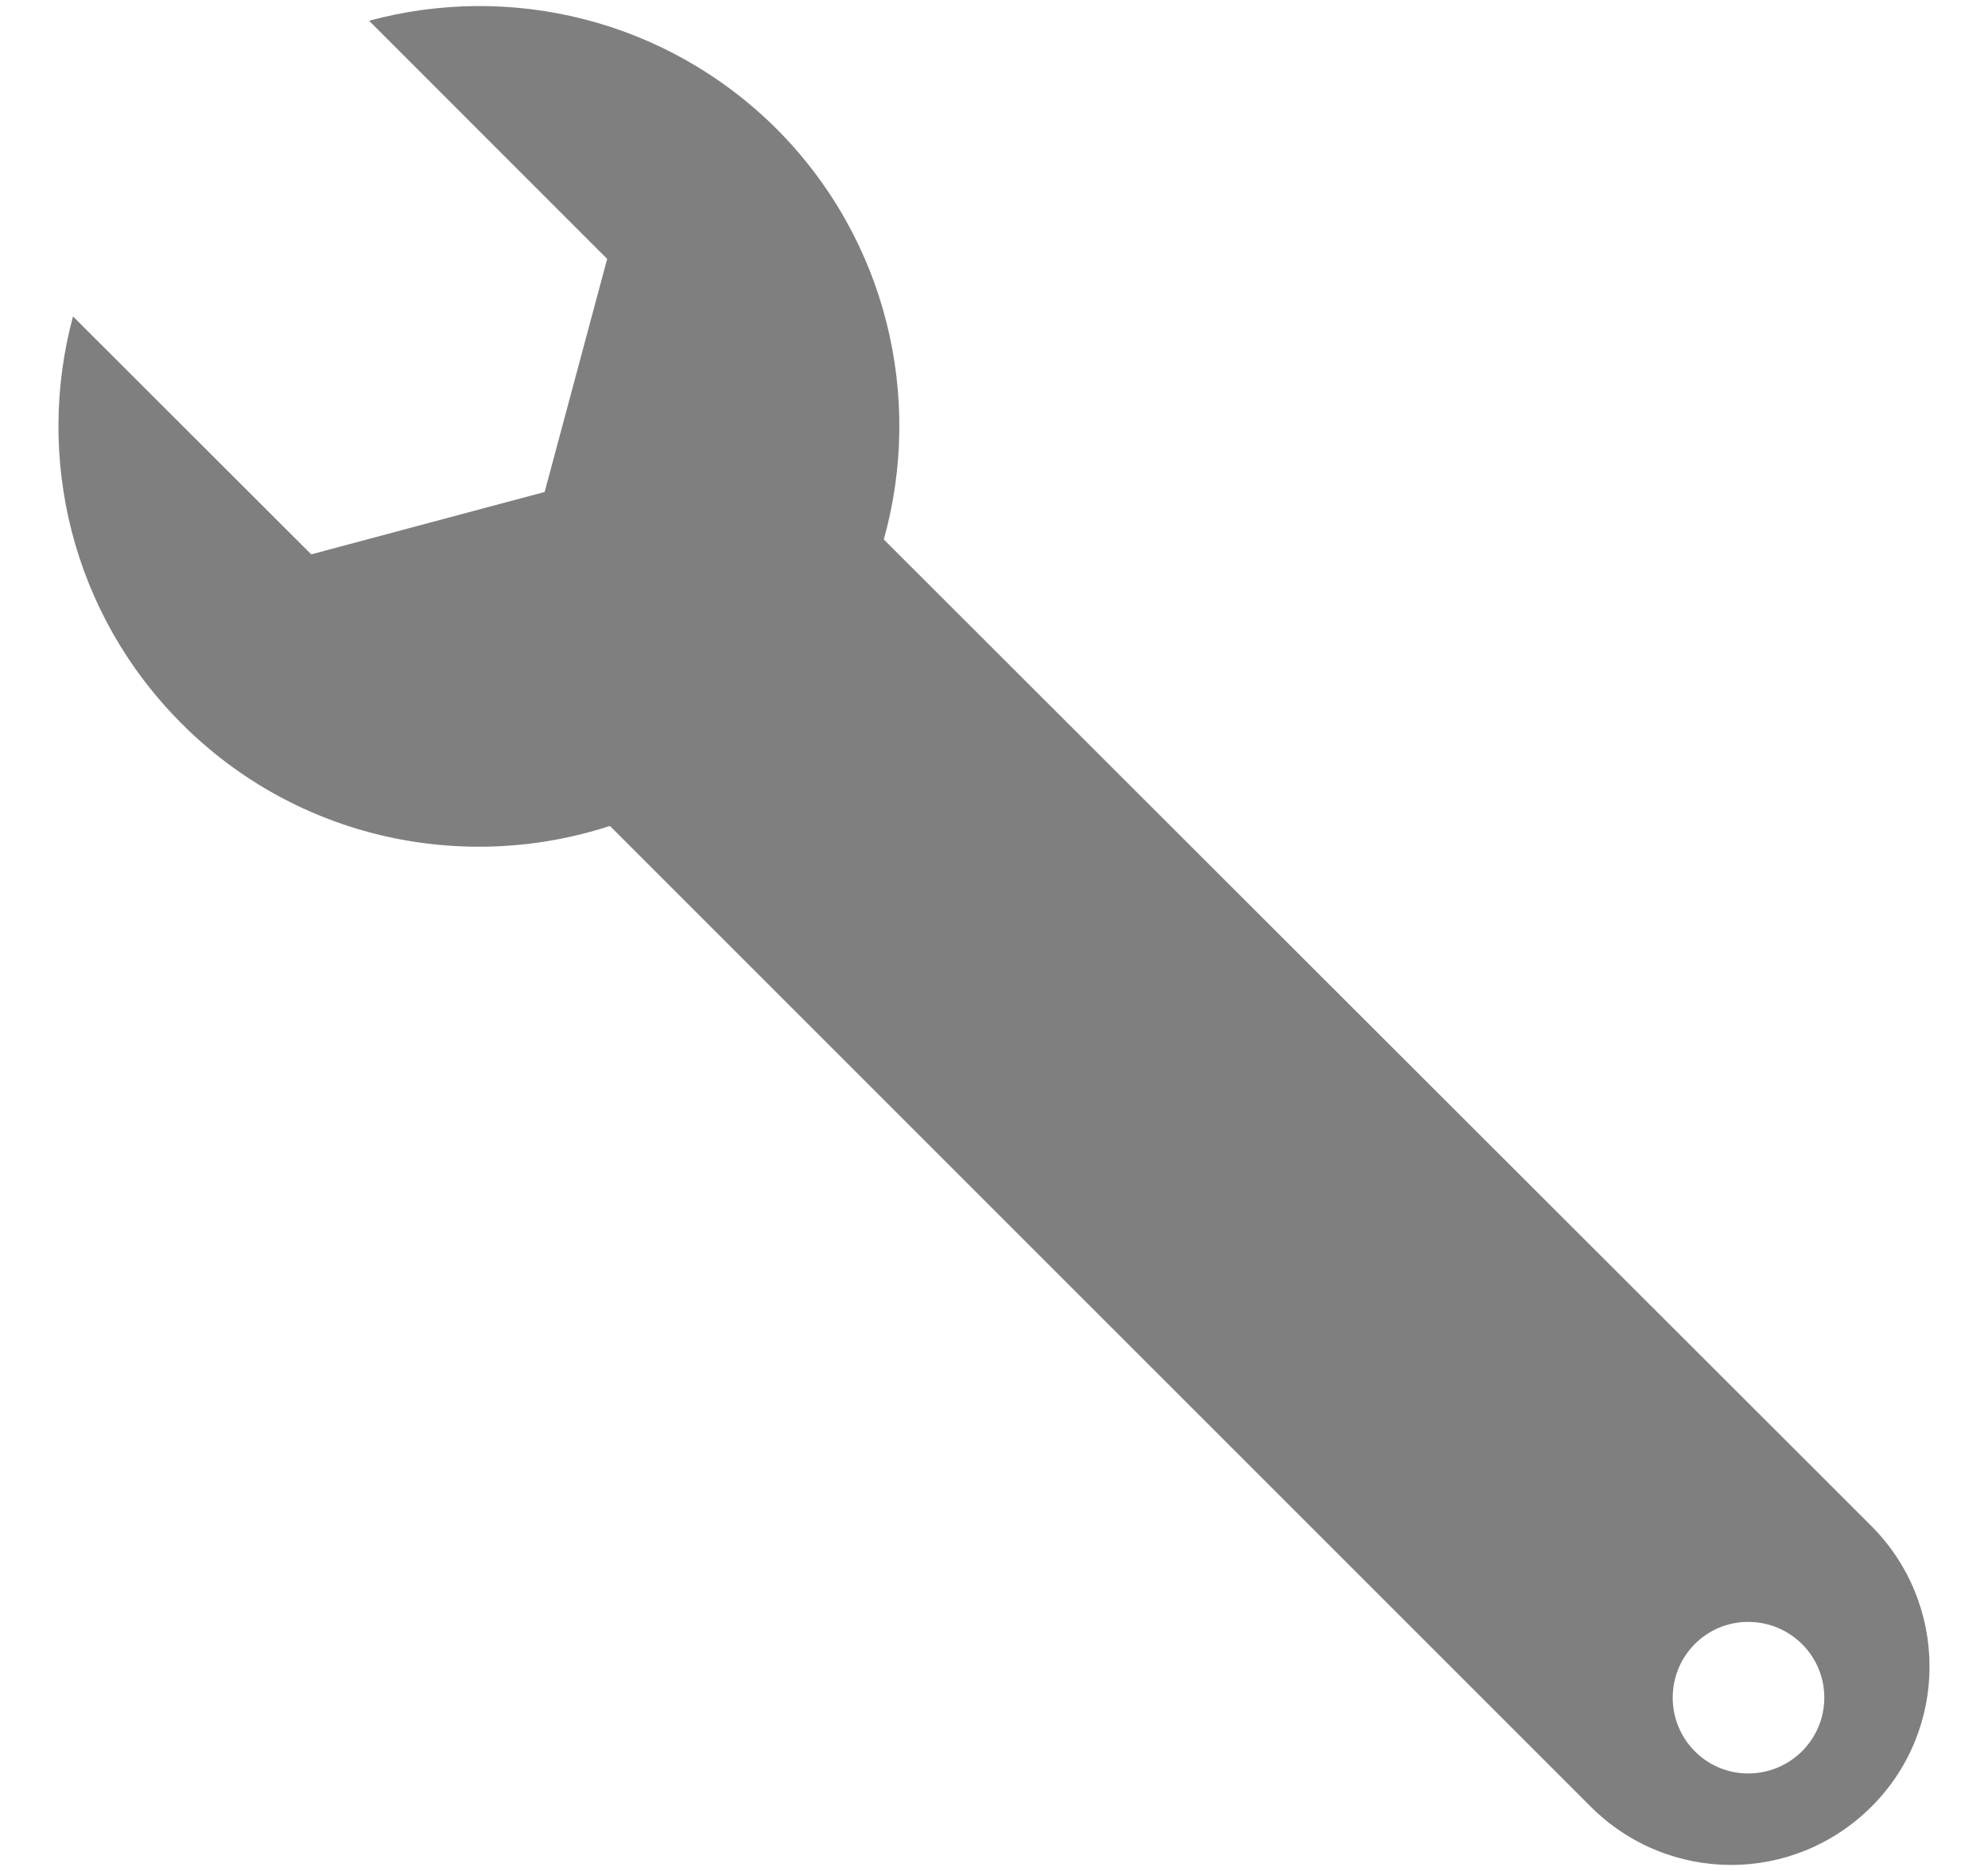 <?xml version="1.0" encoding="iso-8859-1"?>
<svg height="16" width="17" version="1.1"  xmlns="http://www.w3.org/2000/svg" xmlns:xlink="http://www.w3.org/1999/xlink"
     viewBox="0 0 28.306 28.306" >

    <g opacity="0.5">
        <path fill-rule="evenodd" clip-rule="evenodd" d="M12.486,8.162c0.598-2.139,0.055-4.53-1.623-6.213C9.189,0.283,6.824-0.263,4.699,0.314l3.602,3.603
		L7.355,7.443L3.824,8.387l-3.604-3.6c-0.574,2.127-0.027,4.49,1.645,6.162c1.748,1.751,4.271,2.266,6.477,1.547l0.021,0.02
		l14.818,14.818c0.586,0.585,1.355,0.881,2.123,0.881c0.77,0,1.535-0.296,2.123-0.881c1.172-1.17,1.172-3.069,0-4.246L12.486,8.162z
		 M25.562,26.831c-0.631,0-1.141-0.513-1.141-1.147s0.51-1.146,1.141-1.146c0.637,0,1.152,0.512,1.152,1.146
		S26.199,26.831,25.562,26.831z" fill="black"/>
    </g>
</svg>